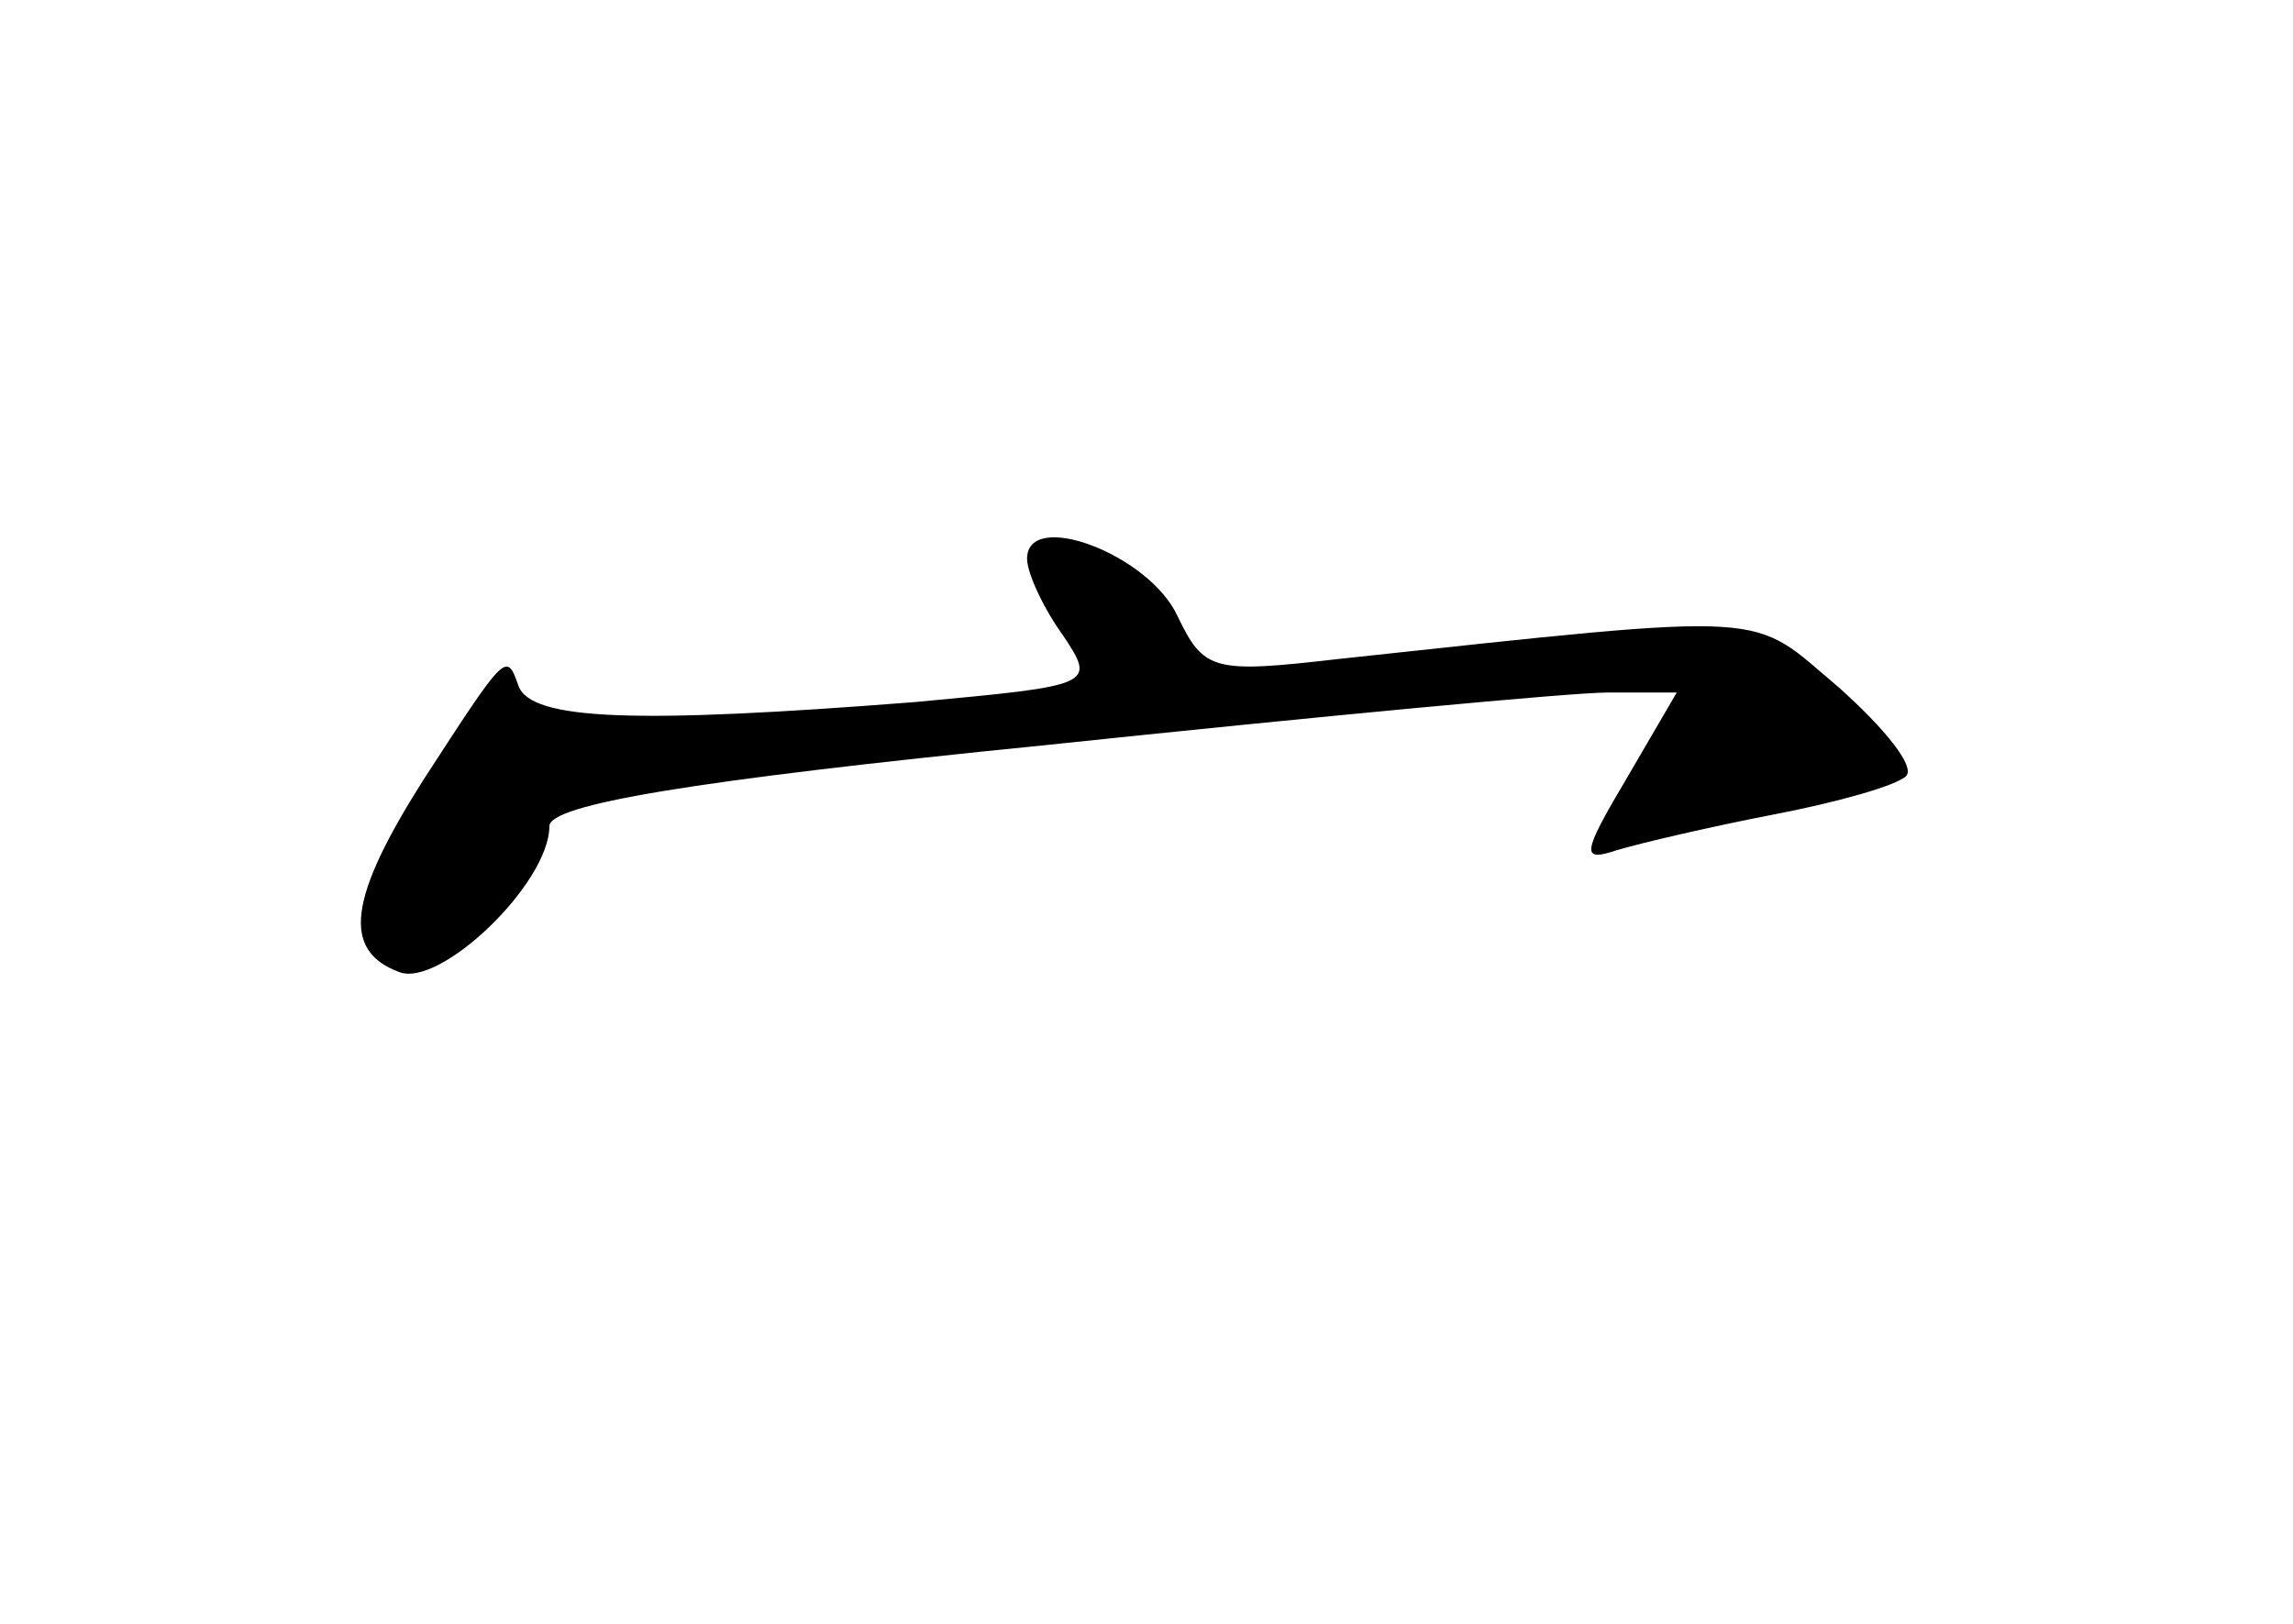 <?xml version="1.0" standalone="no"?>
<!DOCTYPE svg PUBLIC "-//W3C//DTD SVG 20010904//EN"
 "http://www.w3.org/TR/2001/REC-SVG-20010904/DTD/svg10.dtd">
<svg version="1.0" xmlns="http://www.w3.org/2000/svg"
 width="96pt" height="68pt" viewBox="0 0 96 68"
 preserveAspectRatio="xMidYMid meet">
<g transform="translate(0,68) scale(0.1,-0.1)"
fill="#000000" stroke="none">
<path d="M430 446 c0 -6 7 -21 15 -32 14 -21 13 -21 -62 -28 -115 -9 -161 -8
-166 7 -5 14 -5 14 -40 -40 -31 -49 -34 -71 -10 -80 17 -7 63 37 63 61 0 9 58
19 208 34 114 12 220 22 235 22 l29 0 -21 -36 c-19 -32 -19 -35 -4 -30 10 3
40 10 66 15 26 5 51 12 55 16 4 4 -9 20 -28 37 -38 32 -24 32 -210 12 -52 -6
-56 -5 -67 18 -12 26 -63 45 -63 24z"/>
</g>
</svg>
